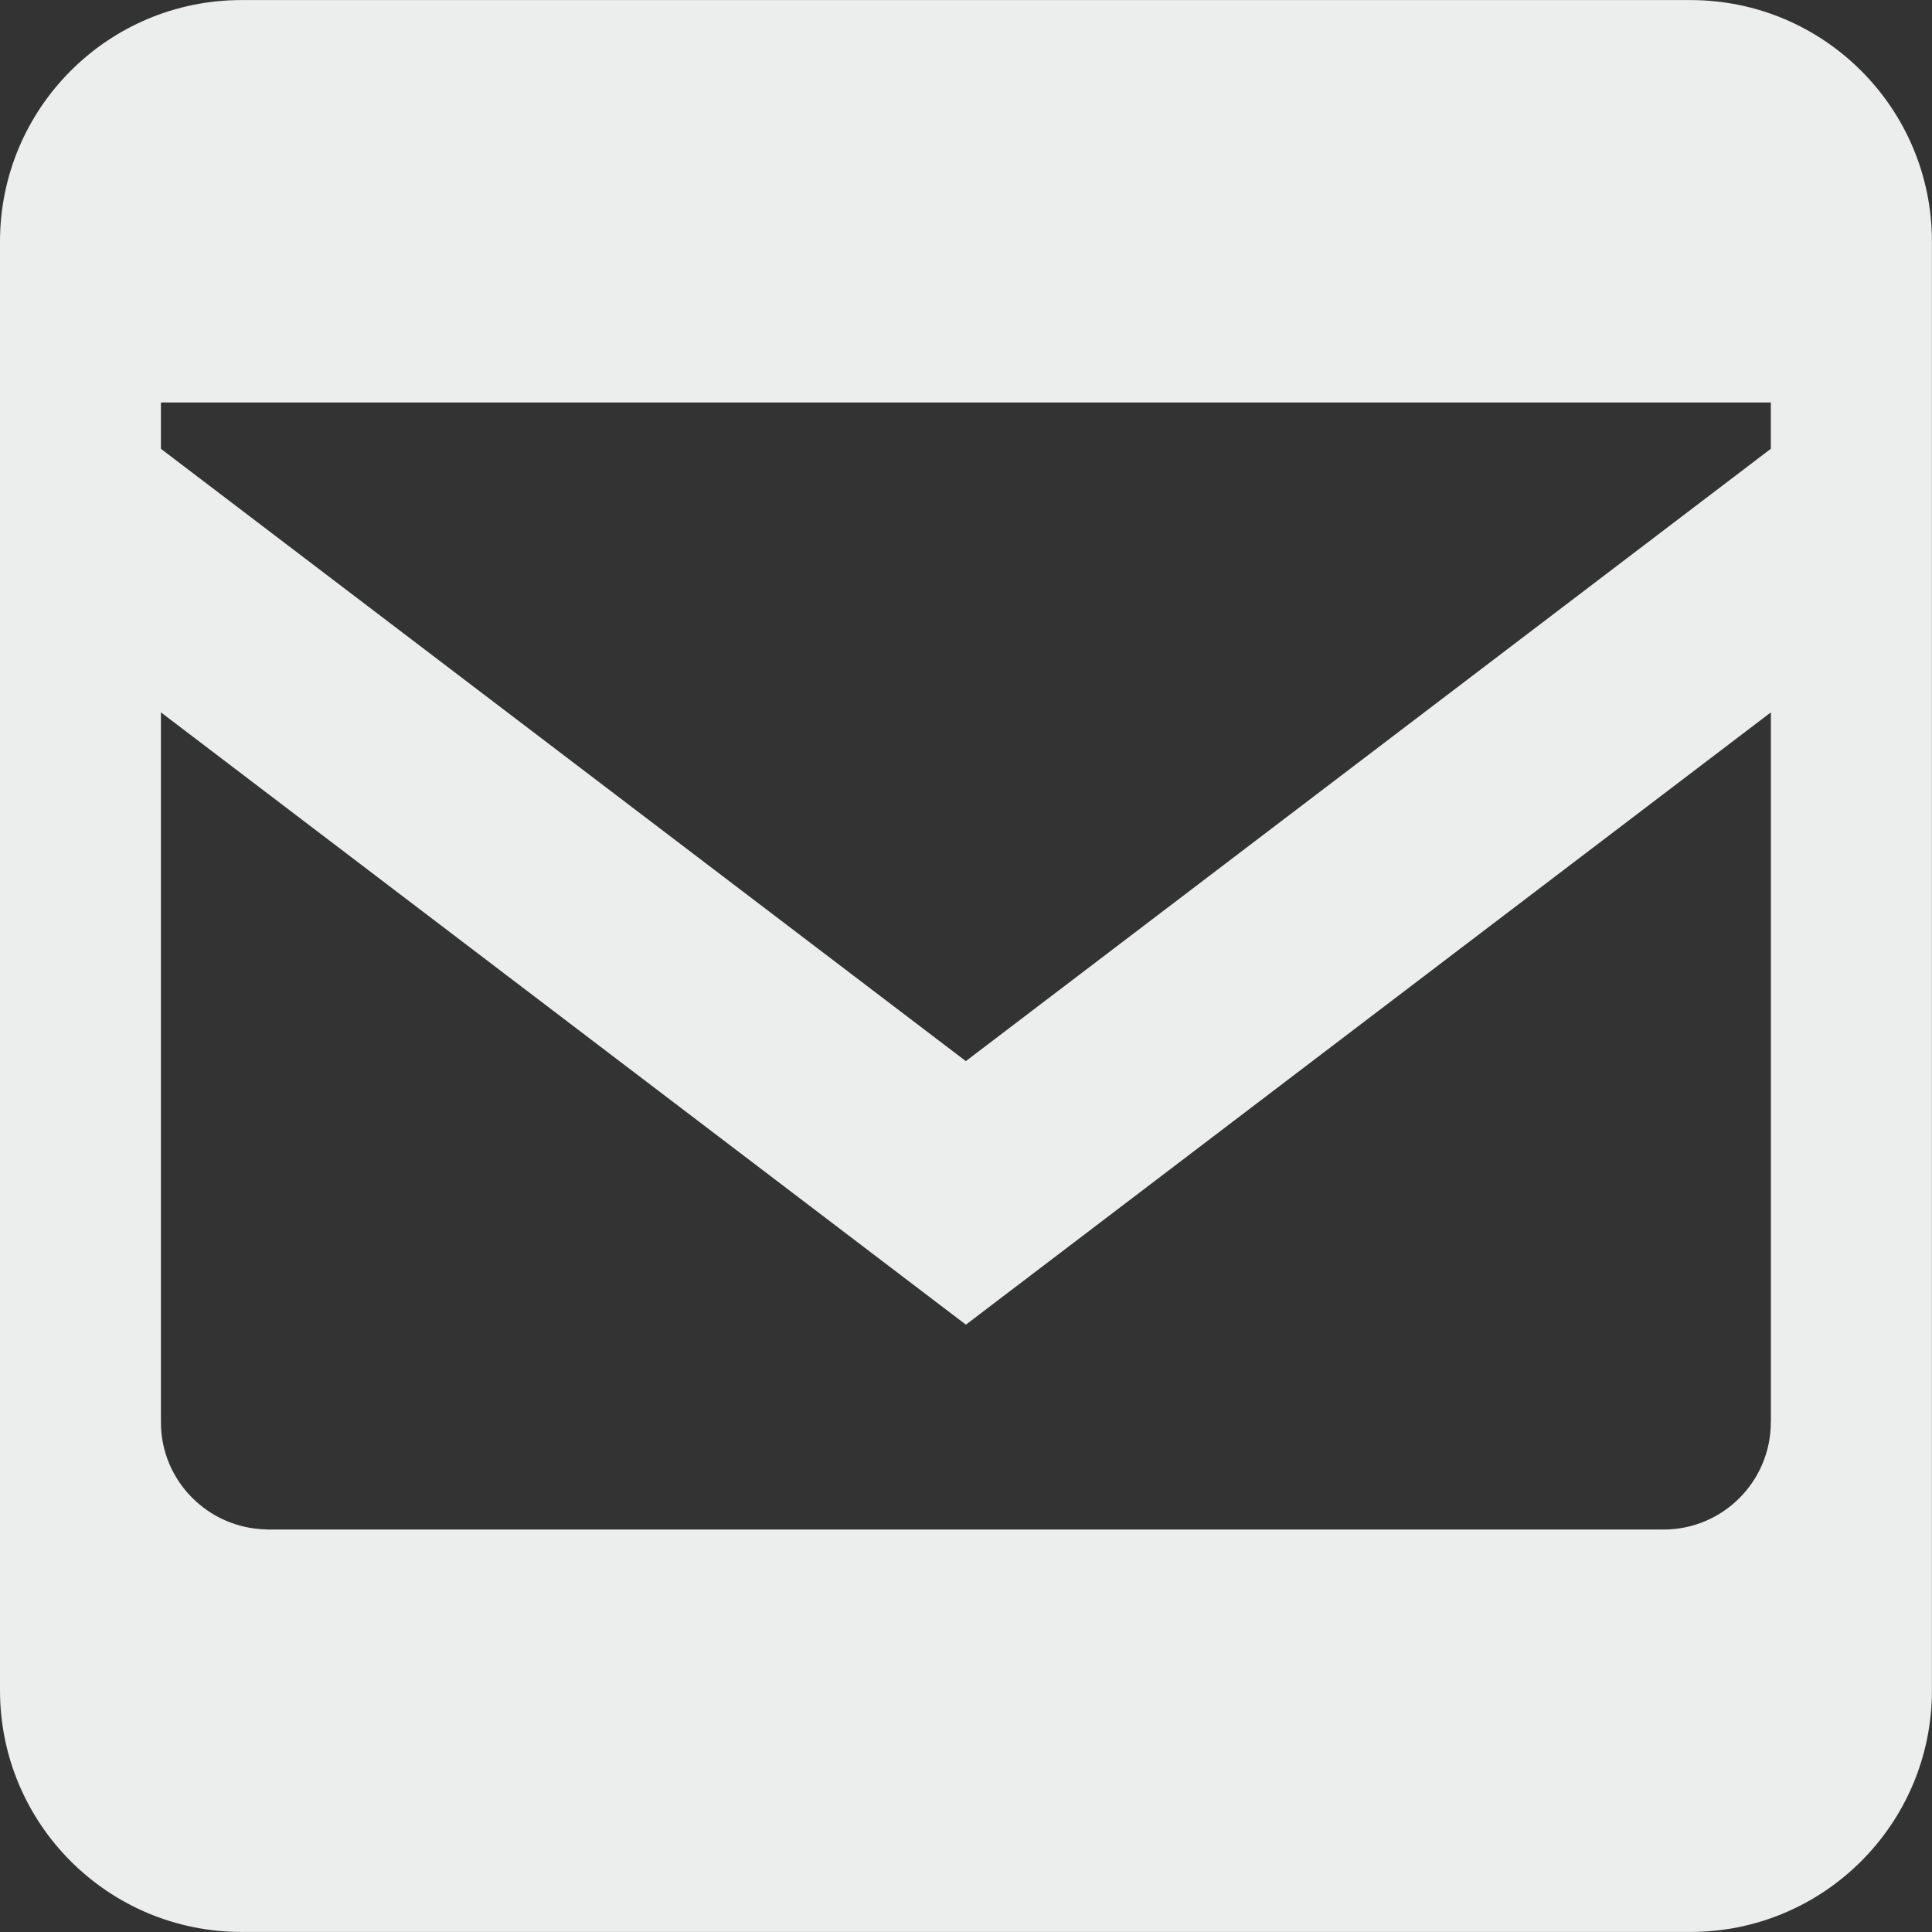 <?xml version="1.0" encoding="utf-8"?>
<!-- Generator: Adobe Illustrator 16.0.0, SVG Export Plug-In . SVG Version: 6.00 Build 0)  -->
<!DOCTYPE svg PUBLIC "-//W3C//DTD SVG 1.1//EN" "http://www.w3.org/Graphics/SVG/1.1/DTD/svg11.dtd">
<?xml-stylesheet type="text/css" href="../../../../pixelegg/less/svg.css" ?>
<?xml-stylesheet type="text/css" href="../../../../pixelegg/less/svg.css" ?>
<svg version="1.1" id="infolog_email" xmlns="http://www.w3.org/2000/svg" xmlns:xlink="http://www.w3.org/1999/xlink" x="0px" y="0px"
	 width="28.347px" height="28.347px" viewBox="0 0 28.347 28.347" enable-background="new 0 0 28.347 28.347" xml:space="preserve">
<rect x="0" y="0" width="28.347" height="28.347" fill="#333333" stroke="none"/>
<path fill-rule="evenodd" clip-rule="evenodd" fill="#ECEDED" d="M24.803,0.001H3.543C1.586,0.001,0,1.587,0,3.544v21.259
	c0,1.957,1.586,3.543,3.543,3.543h21.26c1.956,0,3.543-1.586,3.543-3.543V3.544C28.346,1.587,26.759,0.001,24.803,0.001z
	 M25.982,20.866c0,0,0,0,0,0.002c0,0.869-0.705,1.574-1.574,1.574c-0.008,0-0.016-0.002-0.023-0.002l-0.002,0.002H3.938
	c0,0,0,0-0.002,0H3.935H3.912L3.909,22.44c-0.856-0.016-1.548-0.713-1.548-1.572c0-0.01,0.002-0.016,0.002-0.023l-0.002-0.002
	V10.452l11.811,8.984l11.811-8.984V20.866z M25.982,6.585l-11.811,8.984L2.361,6.585v-0.68h23.621V6.585z"/>
</svg>
